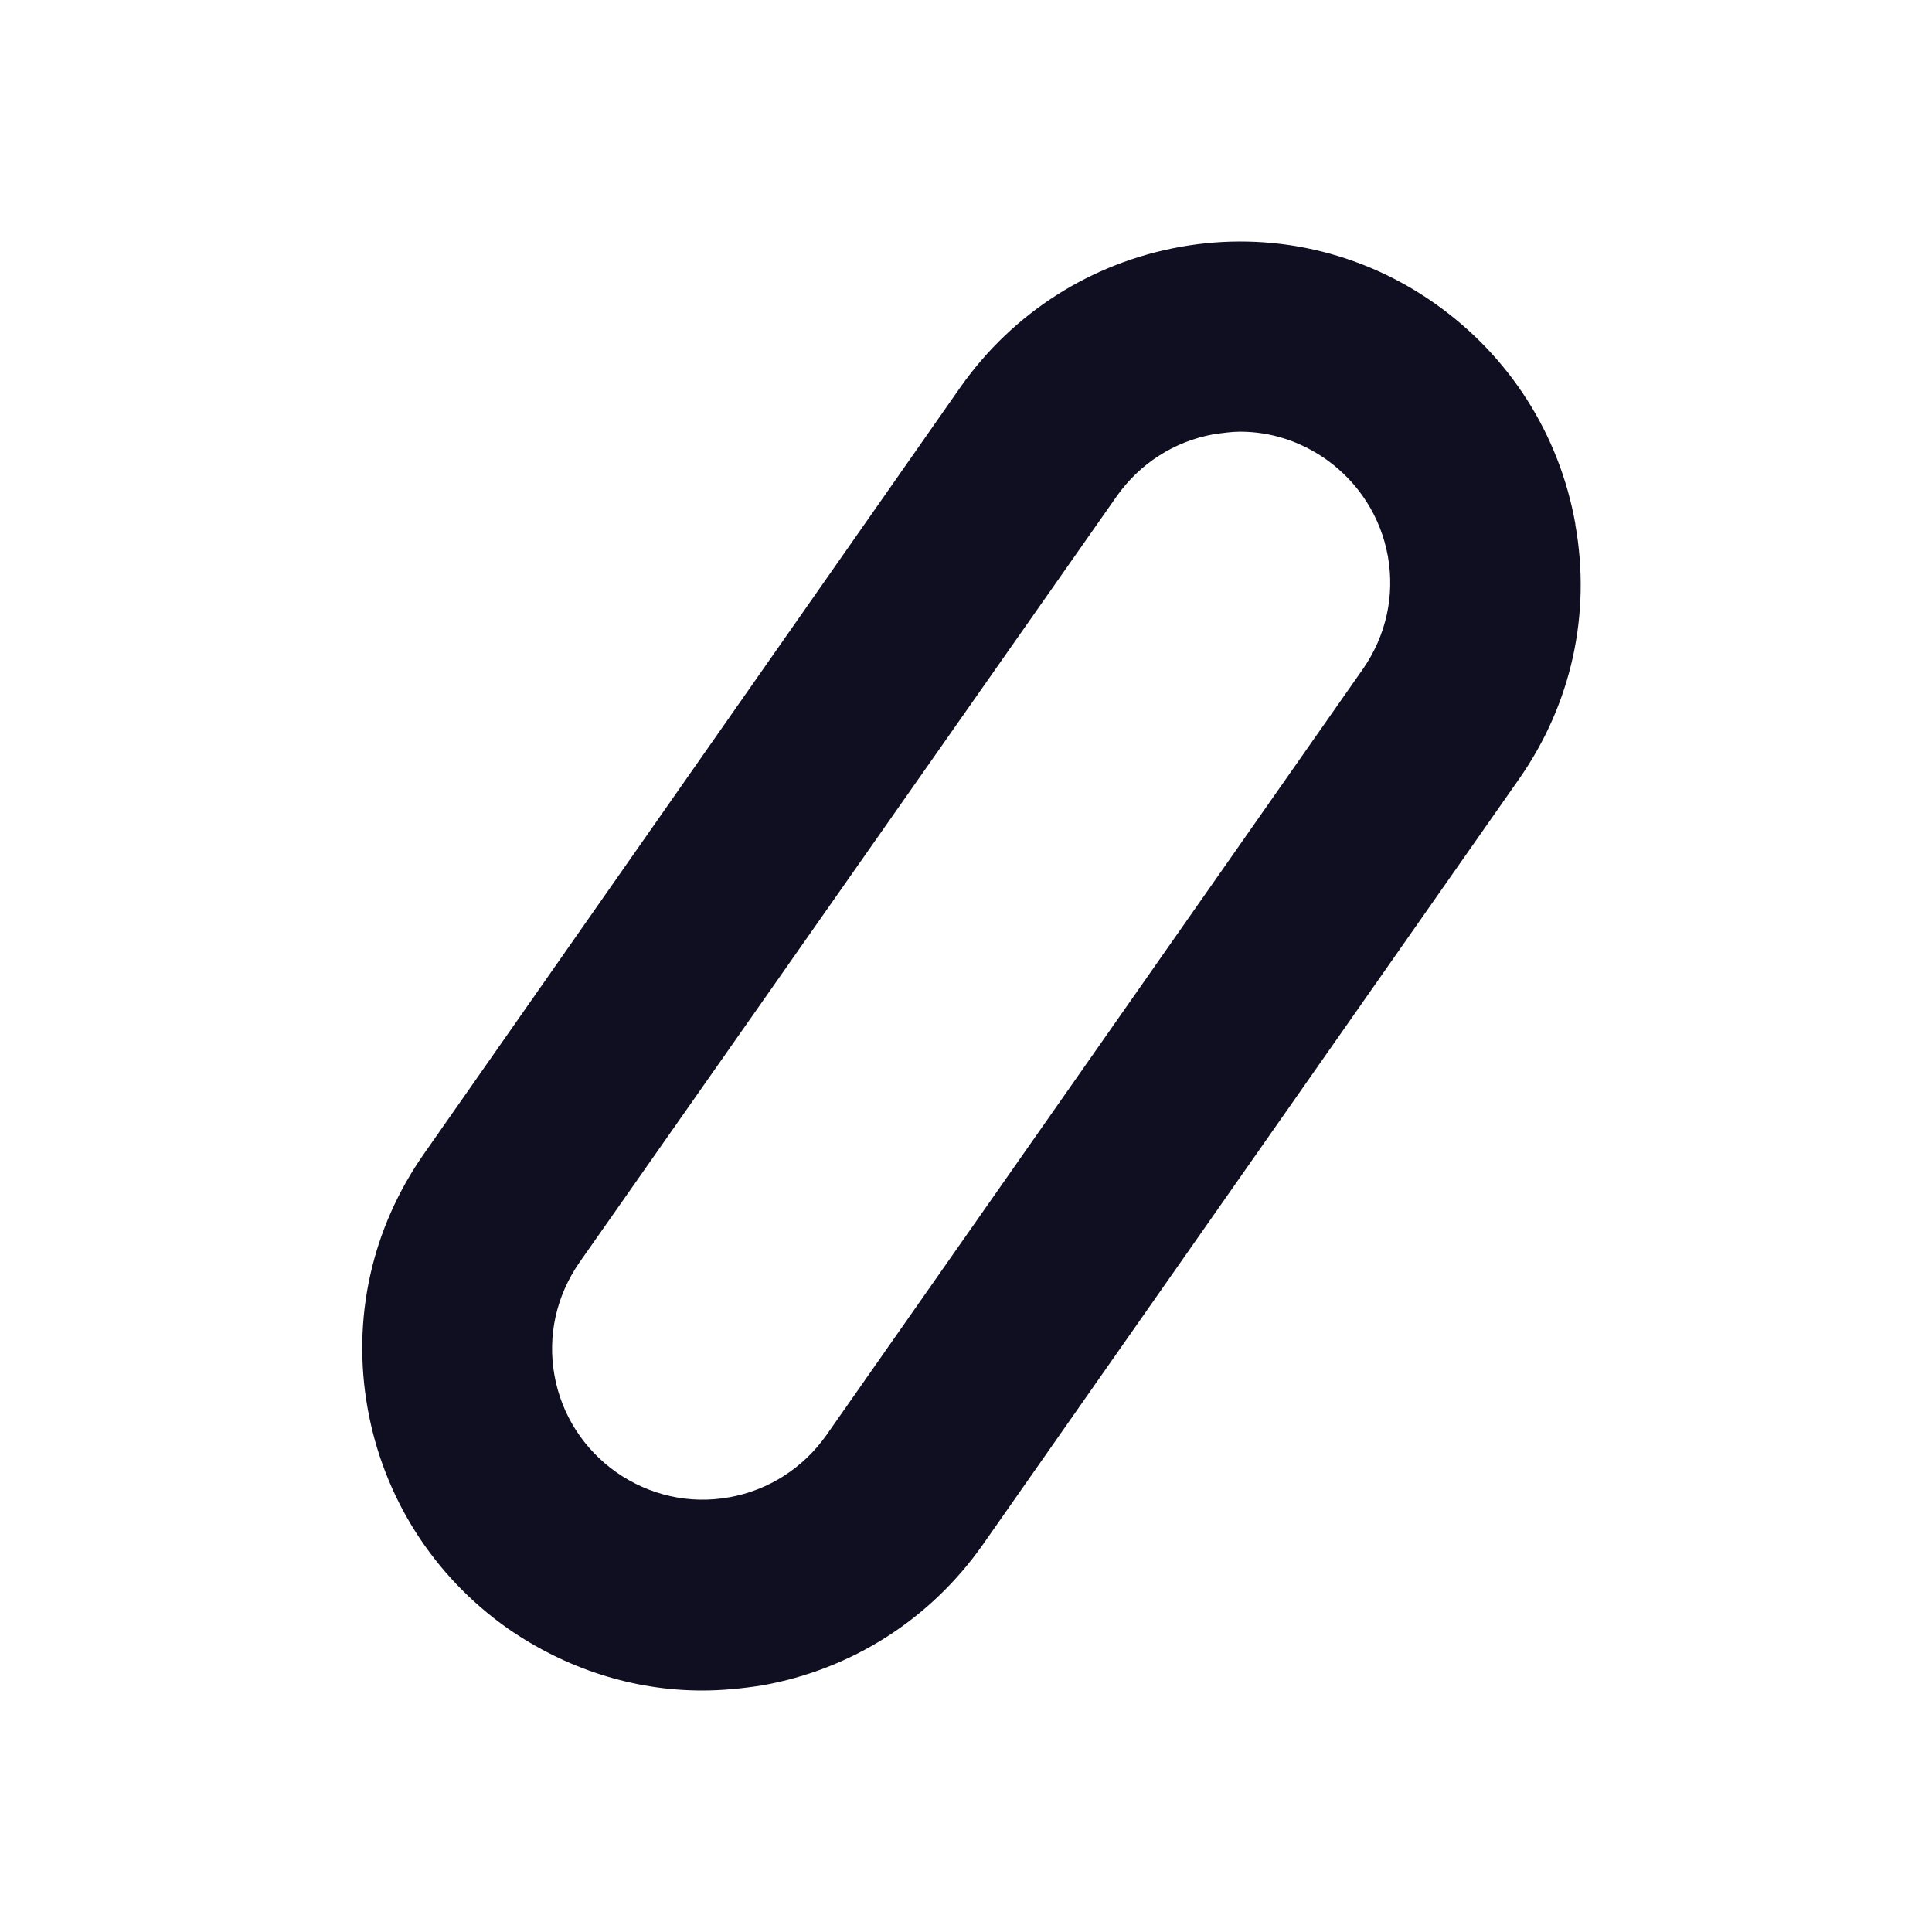 <svg width="32" height="32" viewBox="0 0 32 32" fill="none" xmlns="http://www.w3.org/2000/svg">
<path d="M26.092 8.675C25.827 7.192 25.001 5.9 23.772 5.031C22.543 4.162 21.038 3.823 19.555 4.088C18.072 4.353 16.779 5.179 15.911 6.408L7.022 19.111C6.153 20.351 5.824 21.845 6.089 23.328C6.354 24.811 7.181 26.104 8.409 26.972C9.374 27.64 10.486 28 11.63 28C11.959 28 12.287 27.968 12.626 27.915C14.109 27.65 15.402 26.824 16.271 25.595L25.16 12.903C26.028 11.663 26.357 10.169 26.092 8.686V8.675ZM22.575 11.08L13.686 23.773C13.304 24.313 12.732 24.684 12.075 24.8C11.418 24.917 10.761 24.769 10.211 24.387C9.67 24.006 9.299 23.434 9.183 22.777C9.066 22.12 9.215 21.463 9.596 20.912L18.496 8.22C18.877 7.679 19.449 7.309 20.106 7.192C20.254 7.171 20.403 7.15 20.54 7.15C21.049 7.15 21.536 7.309 21.96 7.605C22.5 7.987 22.871 8.559 22.988 9.216C23.104 9.873 22.956 10.53 22.575 11.08Z" fill="#100E21"/>
</svg>
